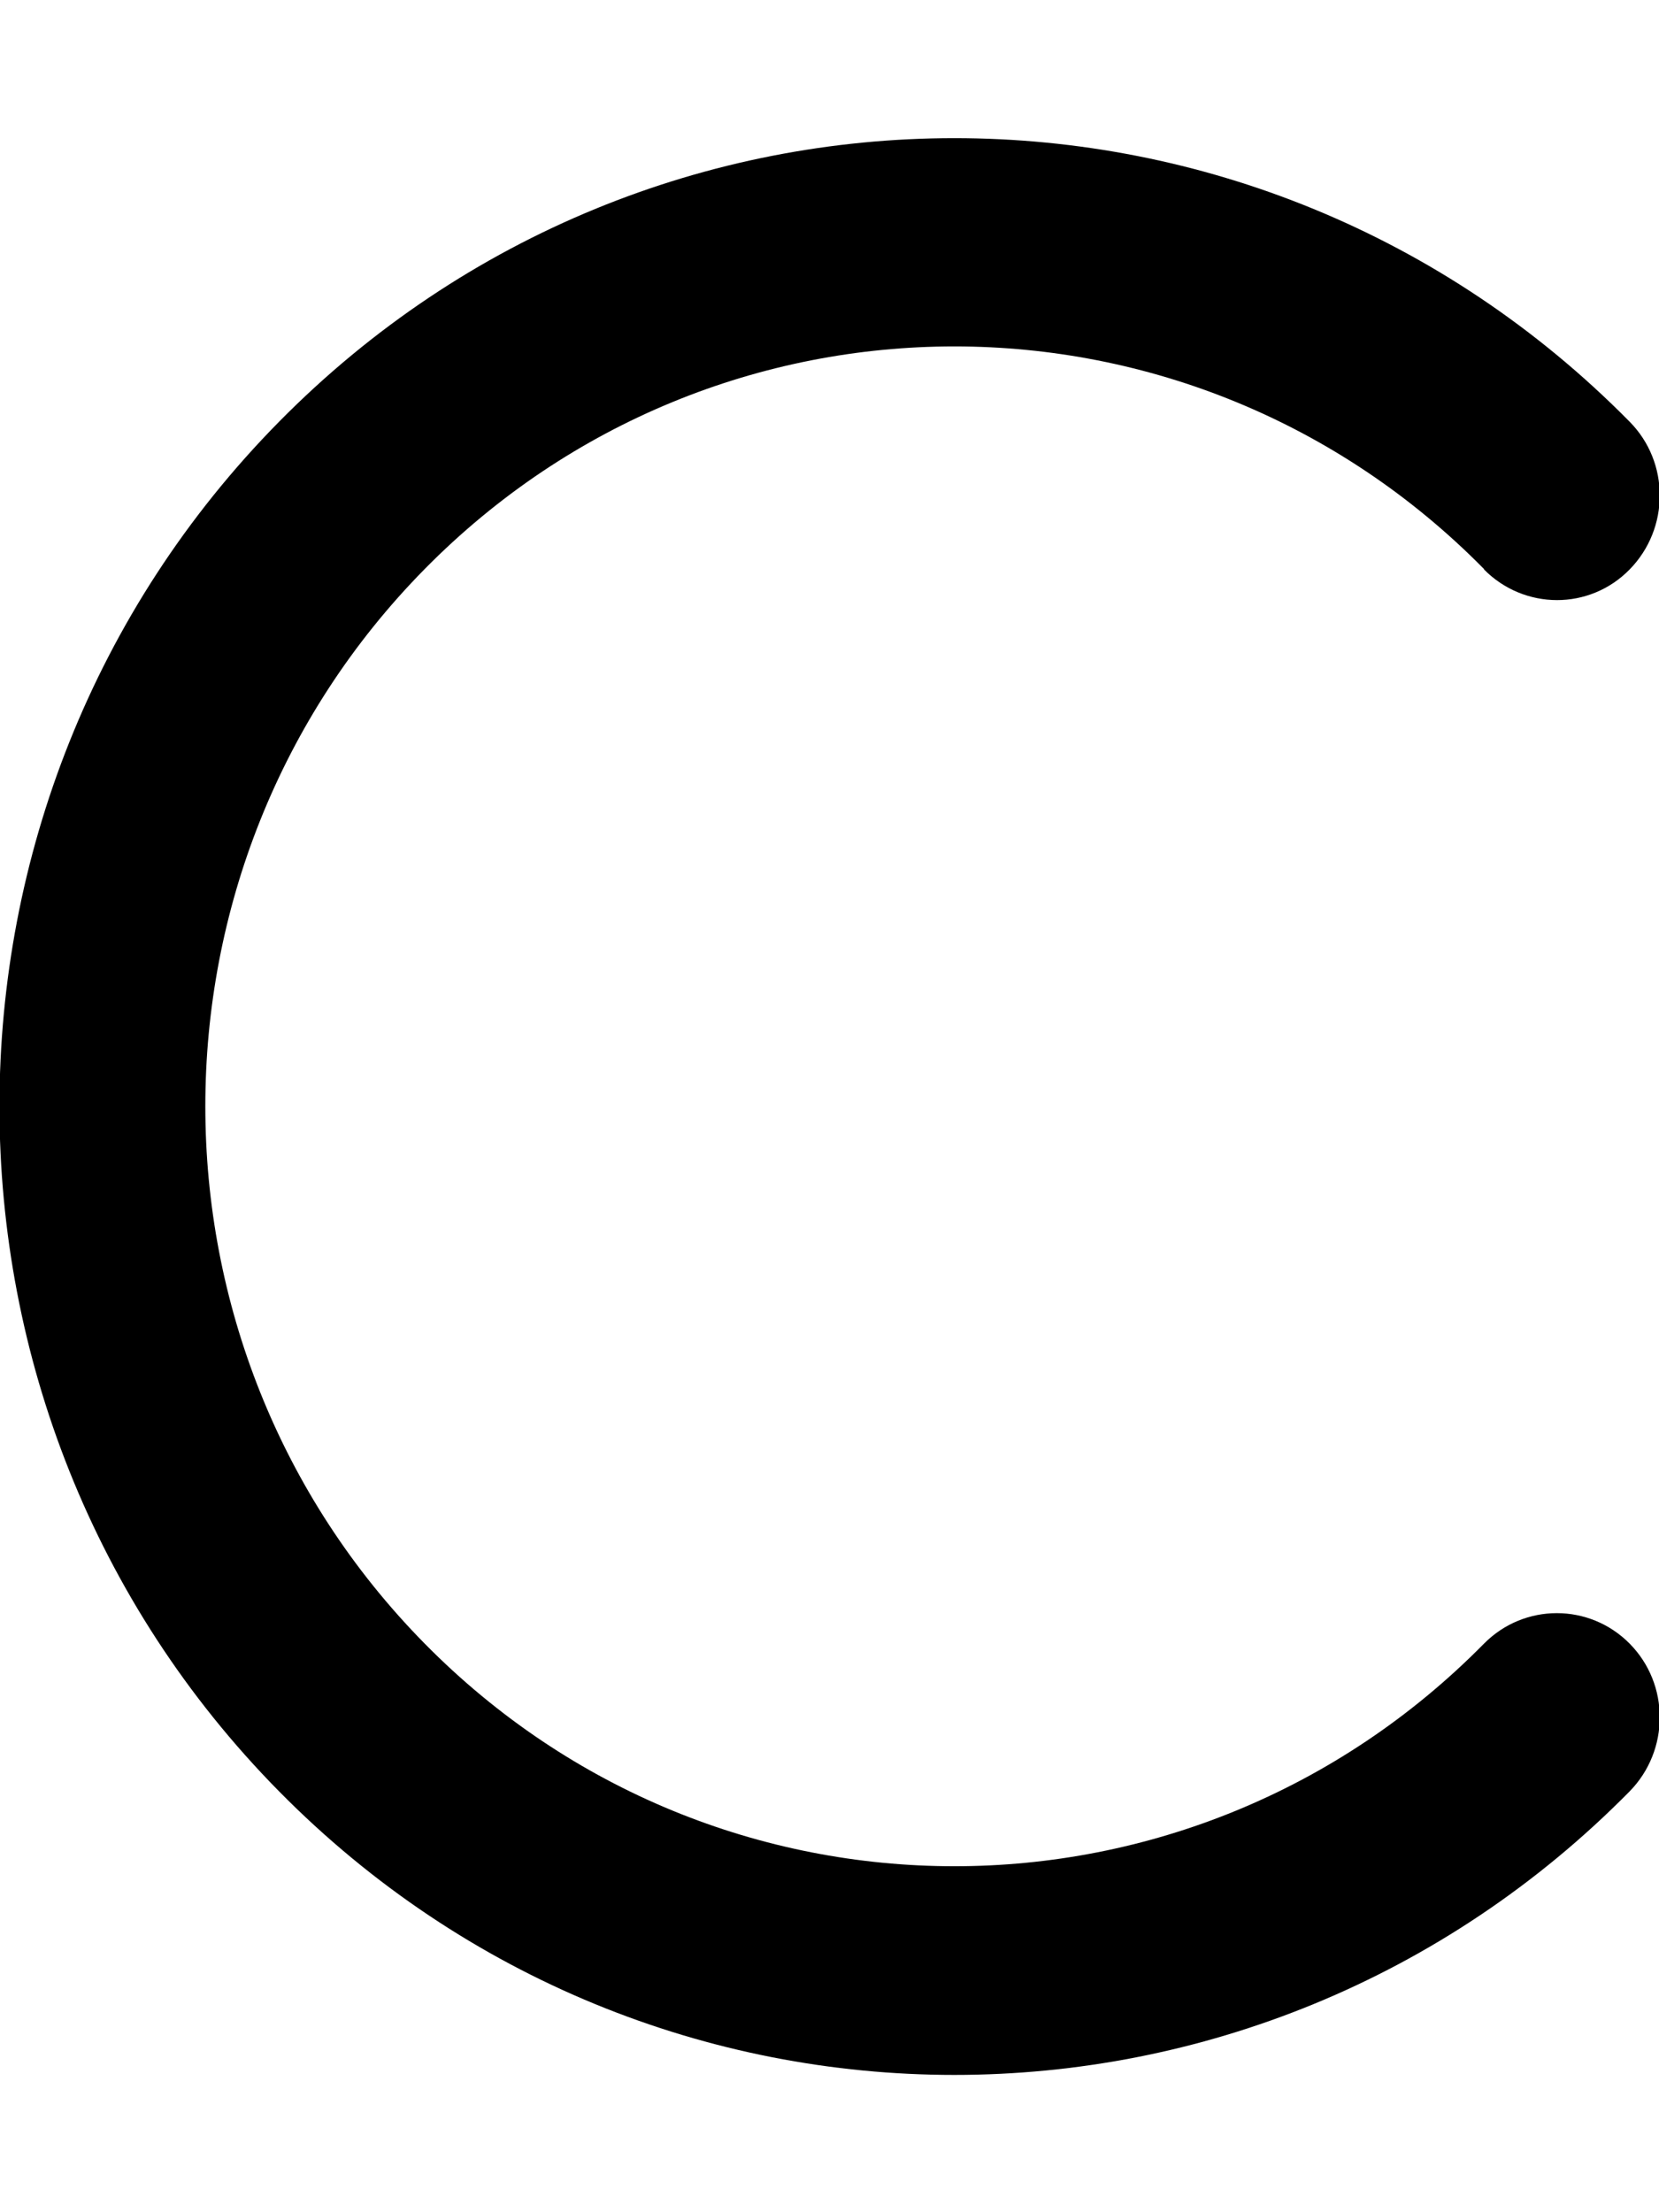 <svg xmlns="http://www.w3.org/2000/svg" viewBox="0 0 384 512"><path d="M343.5 131.7C275.8 63 166 63 98.3 131.7s-67.7 180 0 248.7s177.5 68.7 245.2 0c9.3-9.4 24.4-9.4 33.7 0s9.3 24.7 0 34.2c-86.3 87.5-226.3 87.5-312.6 0s-86.3-229.5 0-317s226.3-87.5 312.6 0c9.3 9.4 9.3 24.7 0 34.2s-24.4 9.4-33.7 0z"/></svg>
